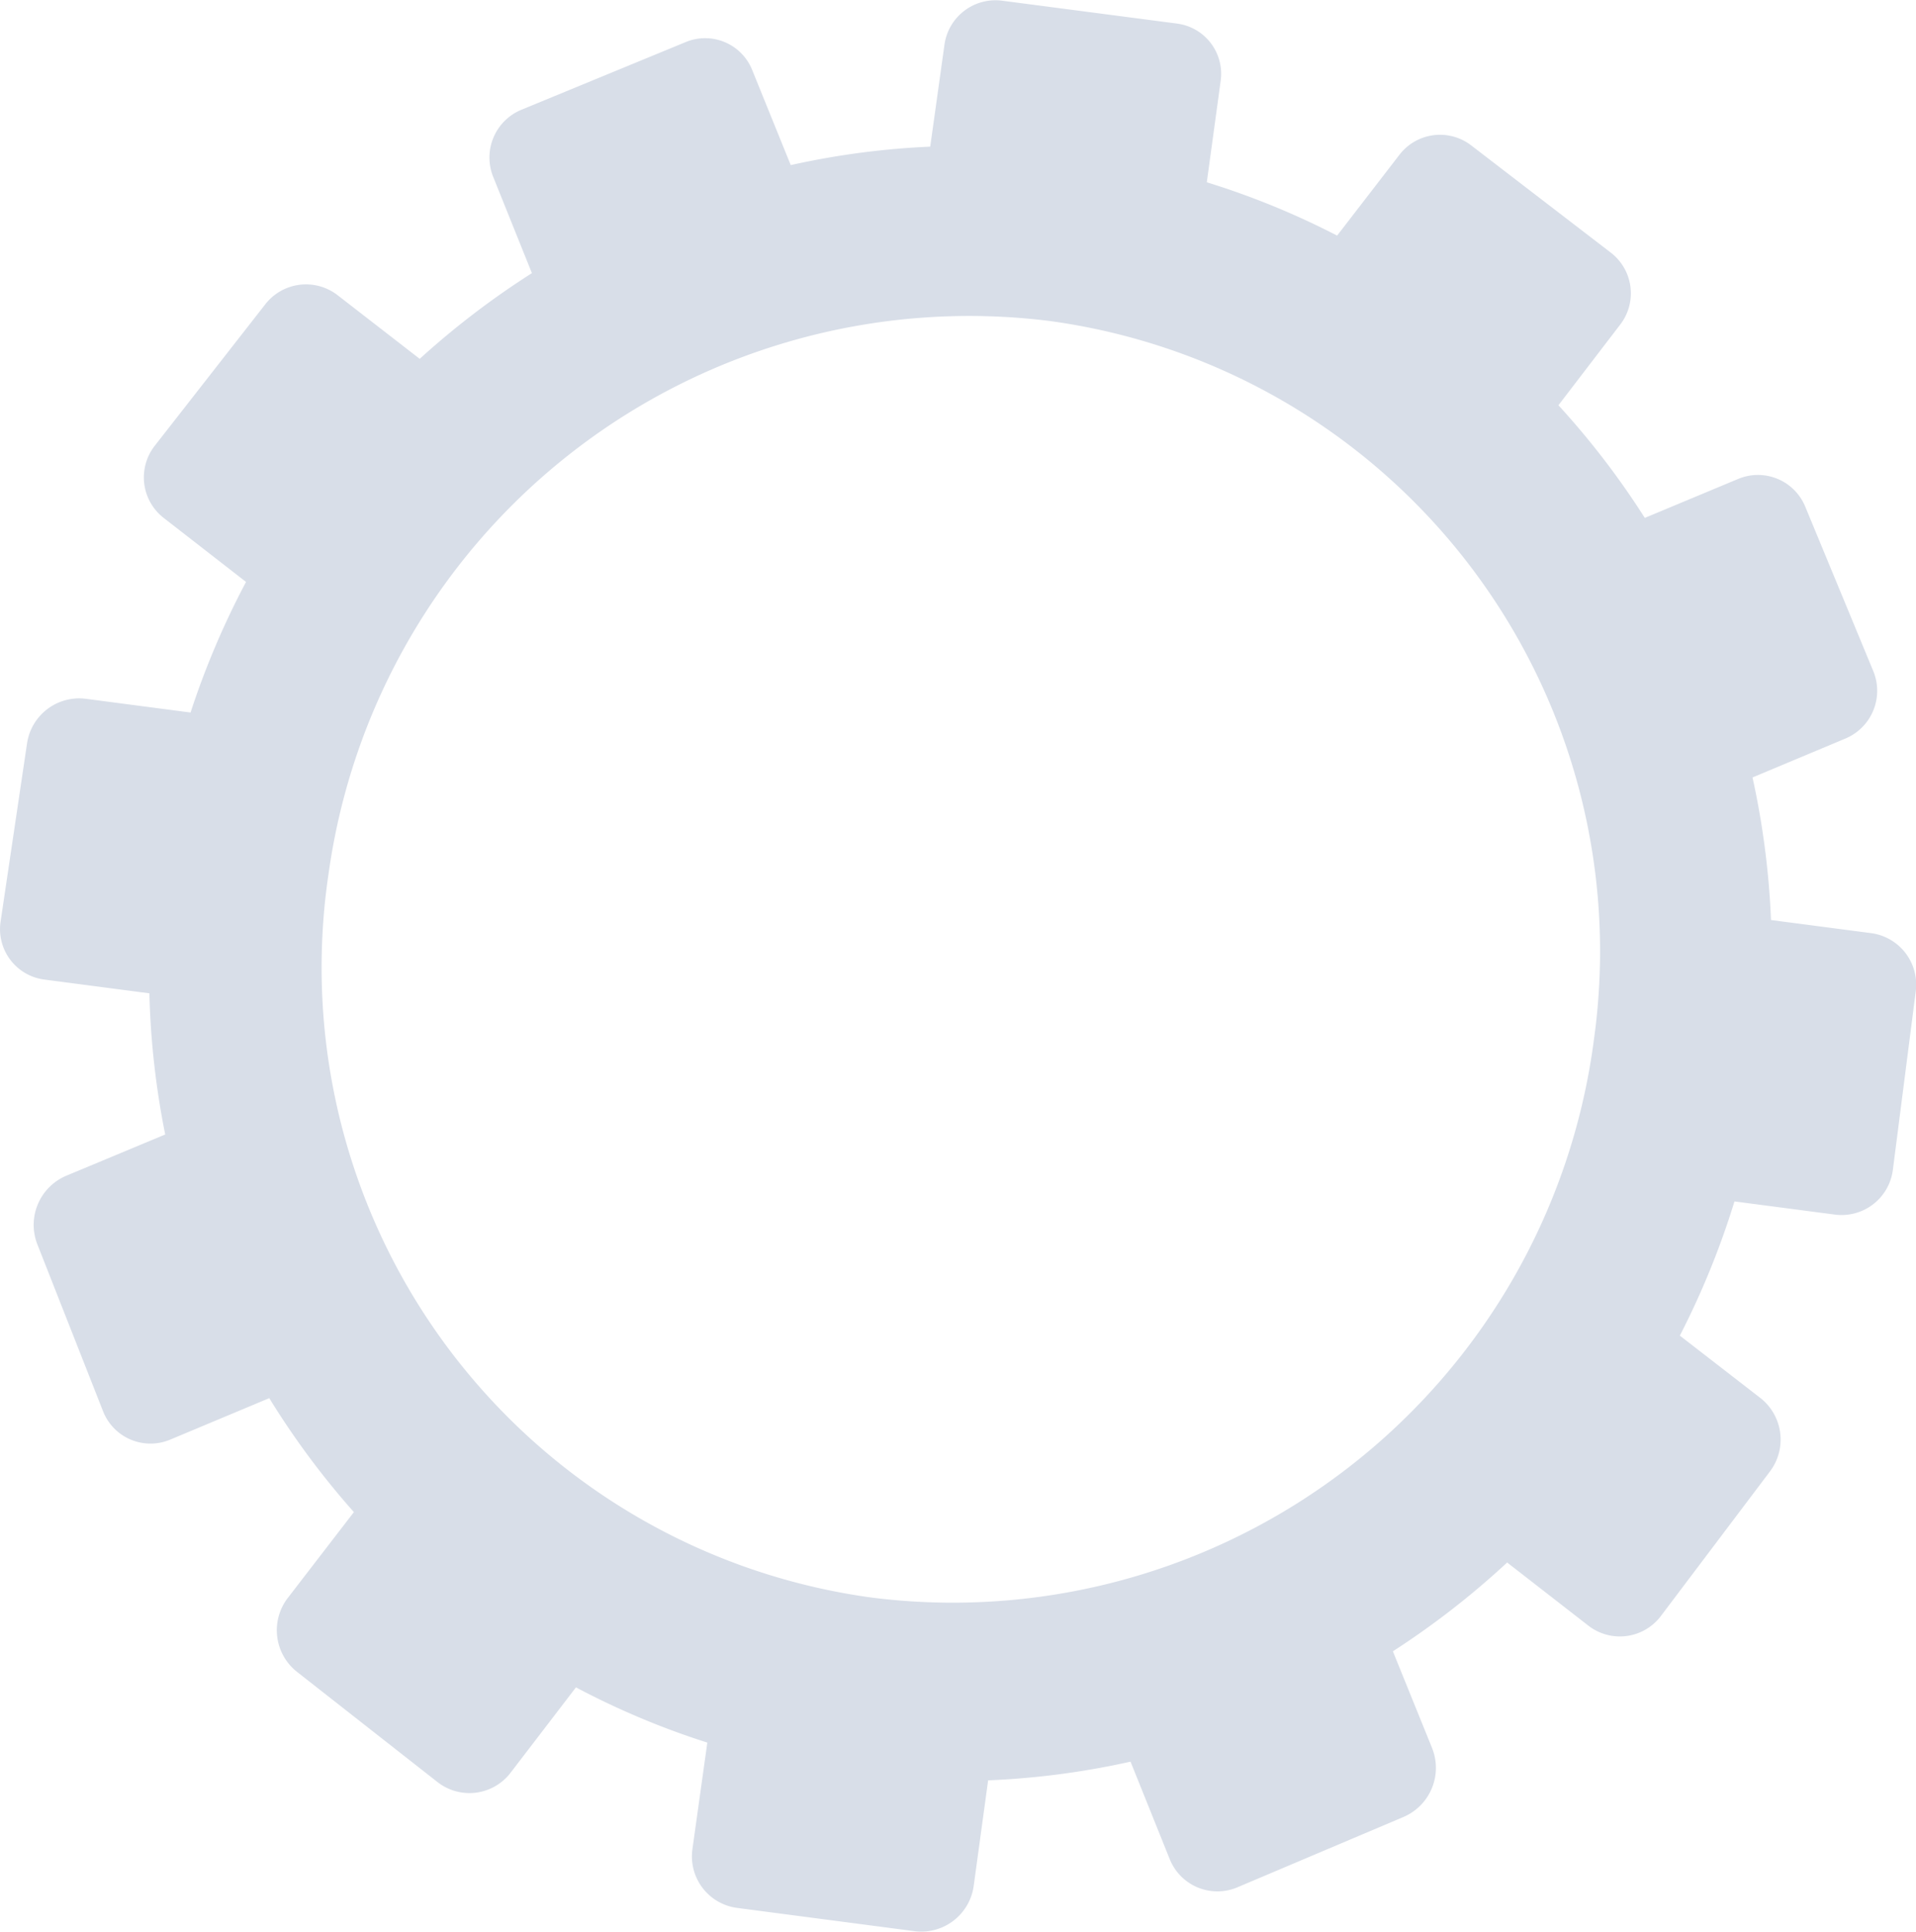 <svg id="Group_2724" data-name="Group 2724" xmlns="http://www.w3.org/2000/svg" width="92.218" height="92.978" viewBox="0 0 92.218 92.978">
  <path id="Path_8492" data-name="Path 8492" d="M1464.275,549.346l-.688,4.923a38.661,38.661,0,0,0-6.713.889l-1.861-4.592a2.44,2.44,0,0,0-3.2-1.328l-7.893,3.252a2.488,2.488,0,0,0-1.374,3.217l1.87,4.651a39.864,39.864,0,0,0-5.4,4.125l-3.969-3.076a2.482,2.482,0,0,0-3.47.459l-5.3,6.784a2.471,2.471,0,0,0,.4,3.477l3.98,3.094a39.639,39.639,0,0,0-2.67,6.286l-5.05-.662a2.538,2.538,0,0,0-2.821,2.15l-1.27,8.557a2.447,2.447,0,0,0,2.094,2.807l5.065.664a39.234,39.234,0,0,0,.762,6.794l-4.753,1.982a2.568,2.568,0,0,0-1.406,3.293l3.167,8.046a2.451,2.451,0,0,0,3.244,1.361l4.756-1.991a39.054,39.054,0,0,0,4.073,5.485l-3.168,4.115a2.55,2.55,0,0,0,.411,3.559l6.794,5.33a2.492,2.492,0,0,0,3.52-.48l3.131-4.088a38.241,38.241,0,0,0,6.323,2.658l-.713,5.1a2.5,2.5,0,0,0,2.13,2.855l8.577,1.125a2.547,2.547,0,0,0,2.829-2.2l.692-5.063a38.624,38.624,0,0,0,6.854-.9l1.881,4.678a2.471,2.471,0,0,0,3.265,1.37l8-3.389a2.571,2.571,0,0,0,1.363-3.326l-1.882-4.644a39.851,39.851,0,0,0,5.5-4.274l3.909,3.039a2.471,2.471,0,0,0,3.5-.477l5.239-6.944a2.546,2.546,0,0,0-.462-3.538l-3.874-3a39.662,39.662,0,0,0,2.629-6.46l4.844.635a2.488,2.488,0,0,0,2.781-2.167l1.1-8.58a2.5,2.5,0,0,0-2.137-2.8l-4.83-.633a39.256,39.256,0,0,0-.89-6.862l4.479-1.876a2.491,2.491,0,0,0,1.331-3.25l-3.272-7.909a2.462,2.462,0,0,0-3.222-1.336l-4.5,1.878a39.046,39.046,0,0,0-4.157-5.422l2.976-3.886a2.467,2.467,0,0,0-.451-3.456l-6.729-5.17a2.461,2.461,0,0,0-3.448.456l-3,3.891a38.208,38.208,0,0,0-6.272-2.567l.668-4.886a2.439,2.439,0,0,0-2.1-2.753l-8.407-1.1A2.48,2.48,0,0,0,1464.275,549.346Zm-29.64,39.879a31.132,31.132,0,0,1,34.674-26.567,30.617,30.617,0,0,1,26.227,34.555,31.119,31.119,0,0,1-34.72,26.9A30.605,30.605,0,0,1,1434.635,589.225Z" transform="translate(-1418.815 -547.211)" fill="#d8dee8"/>
</svg>
